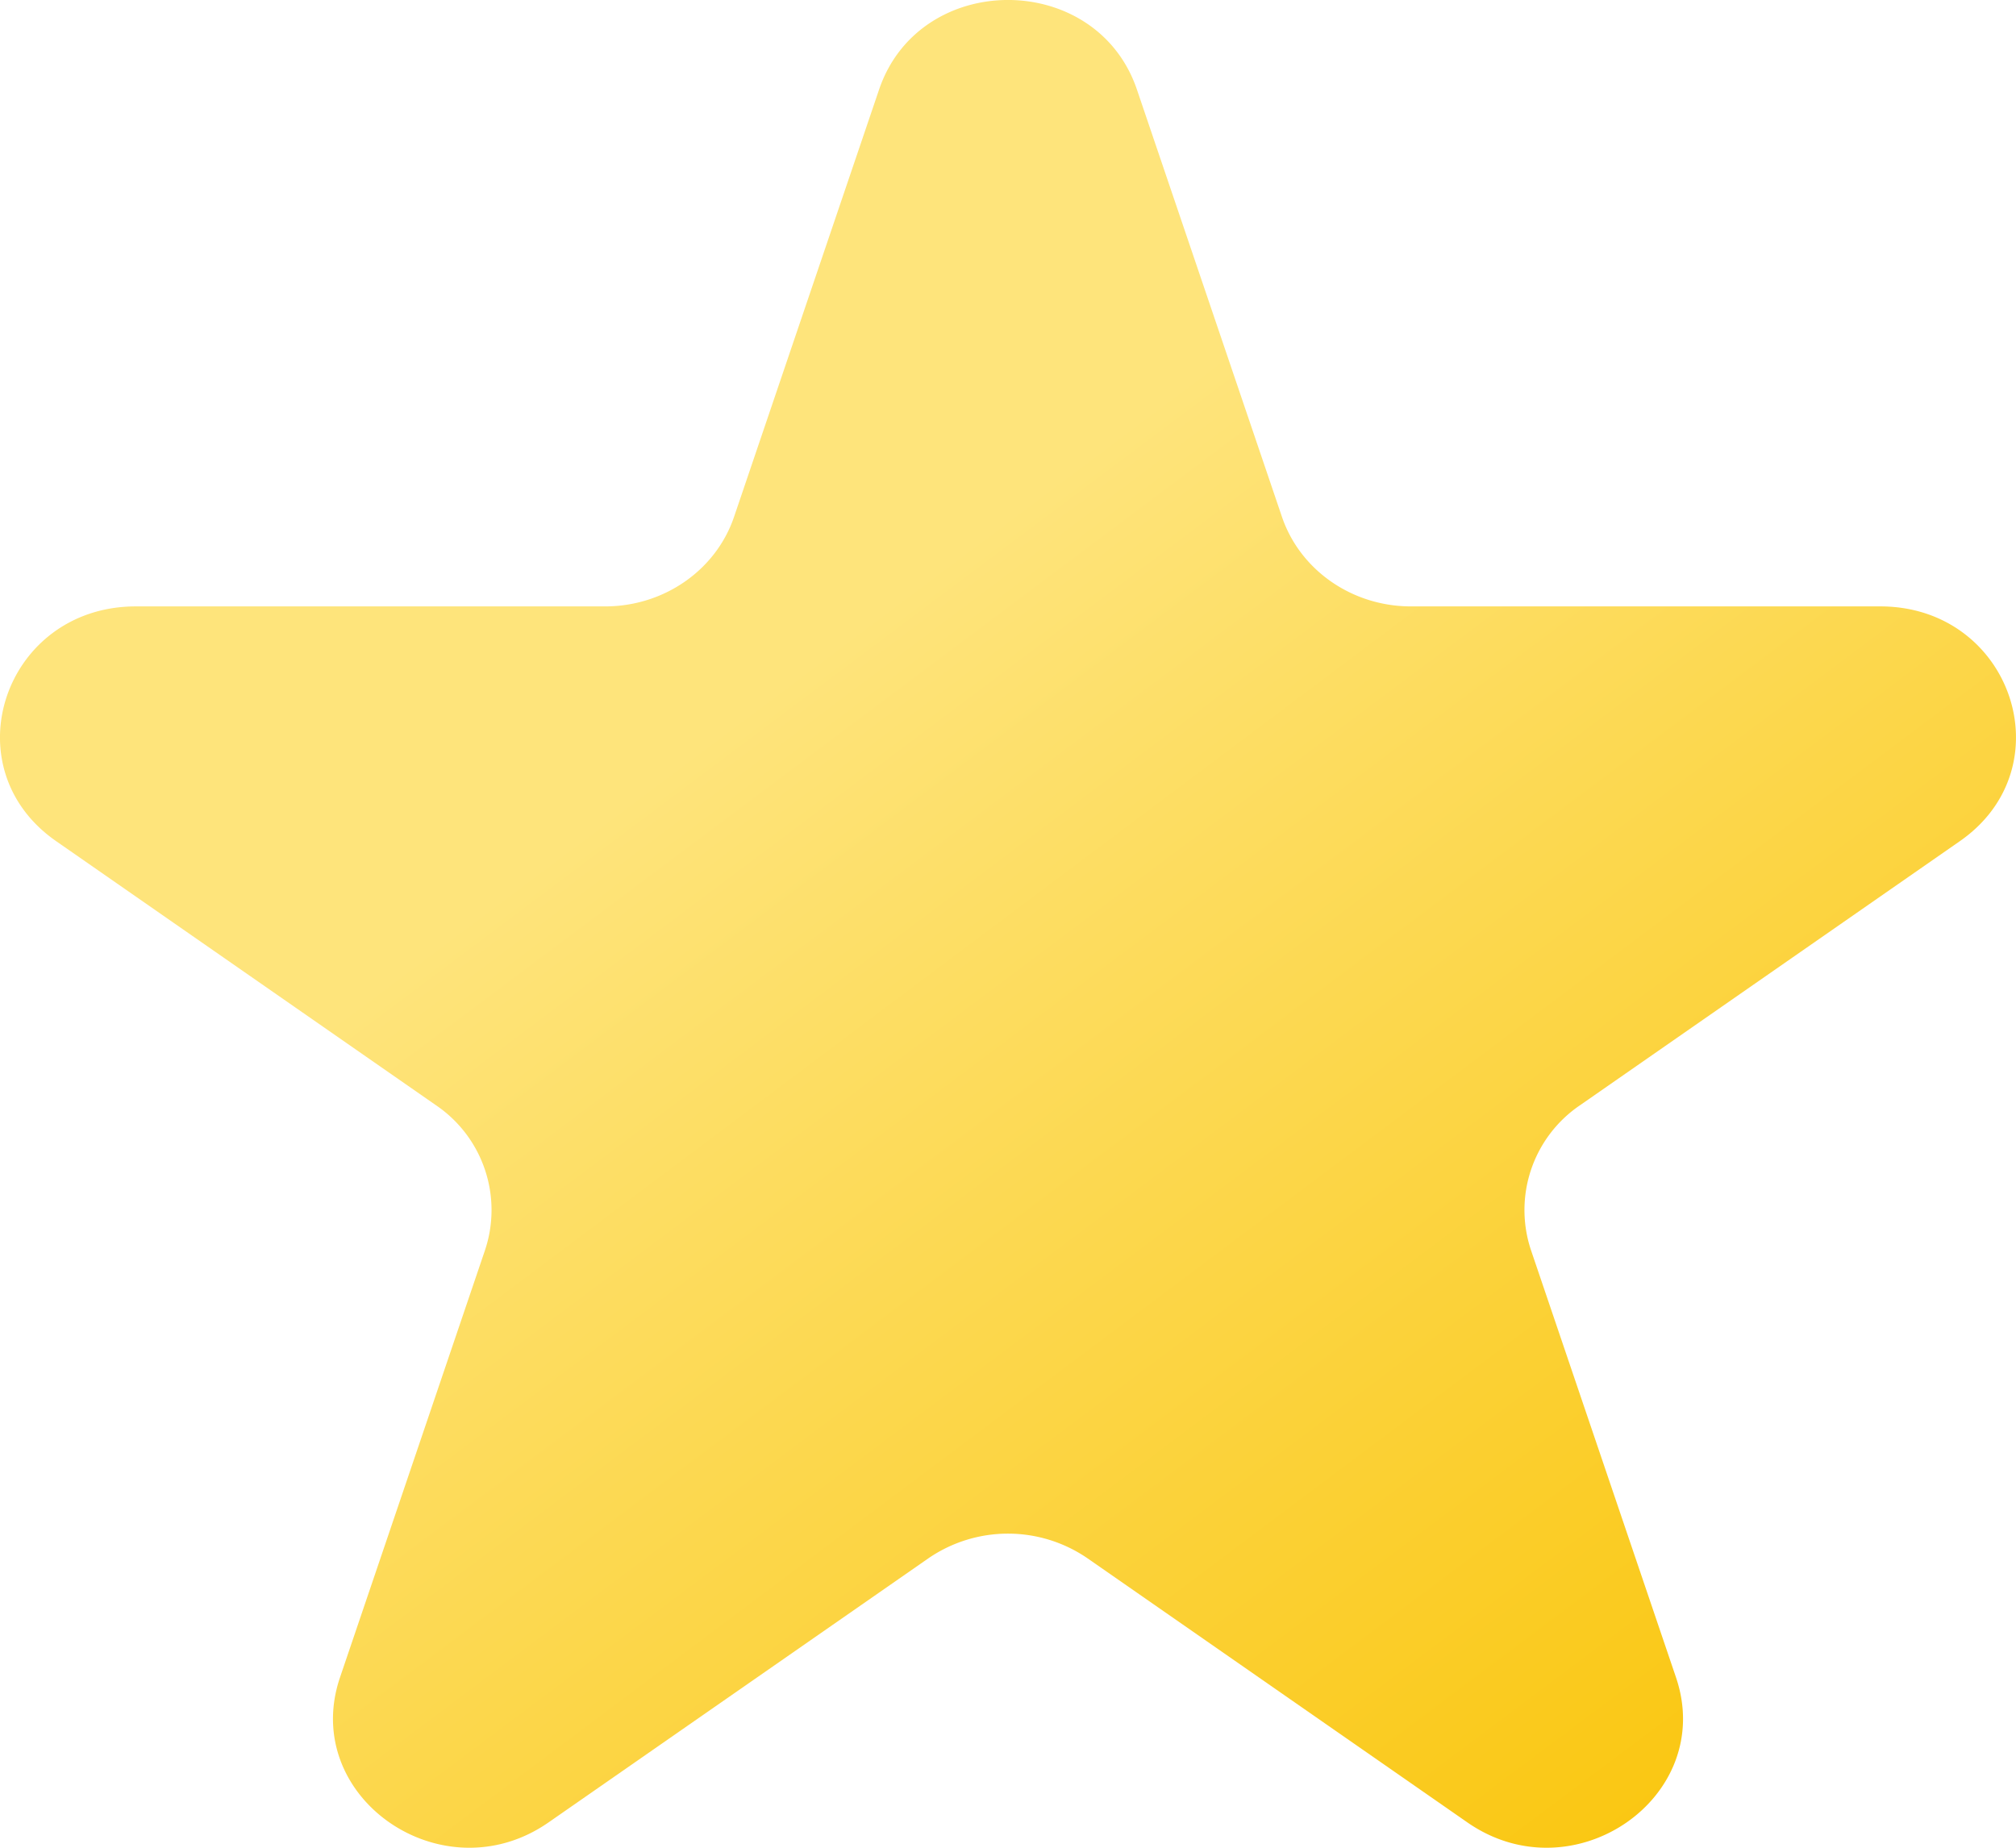 <svg xmlns="http://www.w3.org/2000/svg" width="24" height="22" fill="none"><path fill="url(#a)" d="M10.465 1.067c.483-1.423 2.587-1.423 3.07 0l1.726 5.086c.216.636.836 1.067 1.535 1.067h5.587c1.563 0 2.213 1.915.949 2.795l-4.52 3.143a1.508 1.508 0 0 0-.586 1.727l1.726 5.086c.483 1.423-1.219 2.607-2.484 1.727l-4.52-3.143a1.673 1.673 0 0 0-1.897 0l-4.52 3.143c-1.264.88-2.966-.304-2.483-1.727l1.726-5.086a1.508 1.508 0 0 0-.586-1.727l-4.52-3.143c-1.265-.88-.614-2.795.95-2.795h5.586c.699 0 1.319-.43 1.535-1.067l1.726-5.086Z"/><defs><linearGradient id="a" x1="9.5" x2="21.5" y1="8" y2="24" gradientUnits="userSpaceOnUse"><stop stop-color="#FEE47B"/><stop offset="1" stop-color="#F9C200"/></linearGradient></defs></svg>